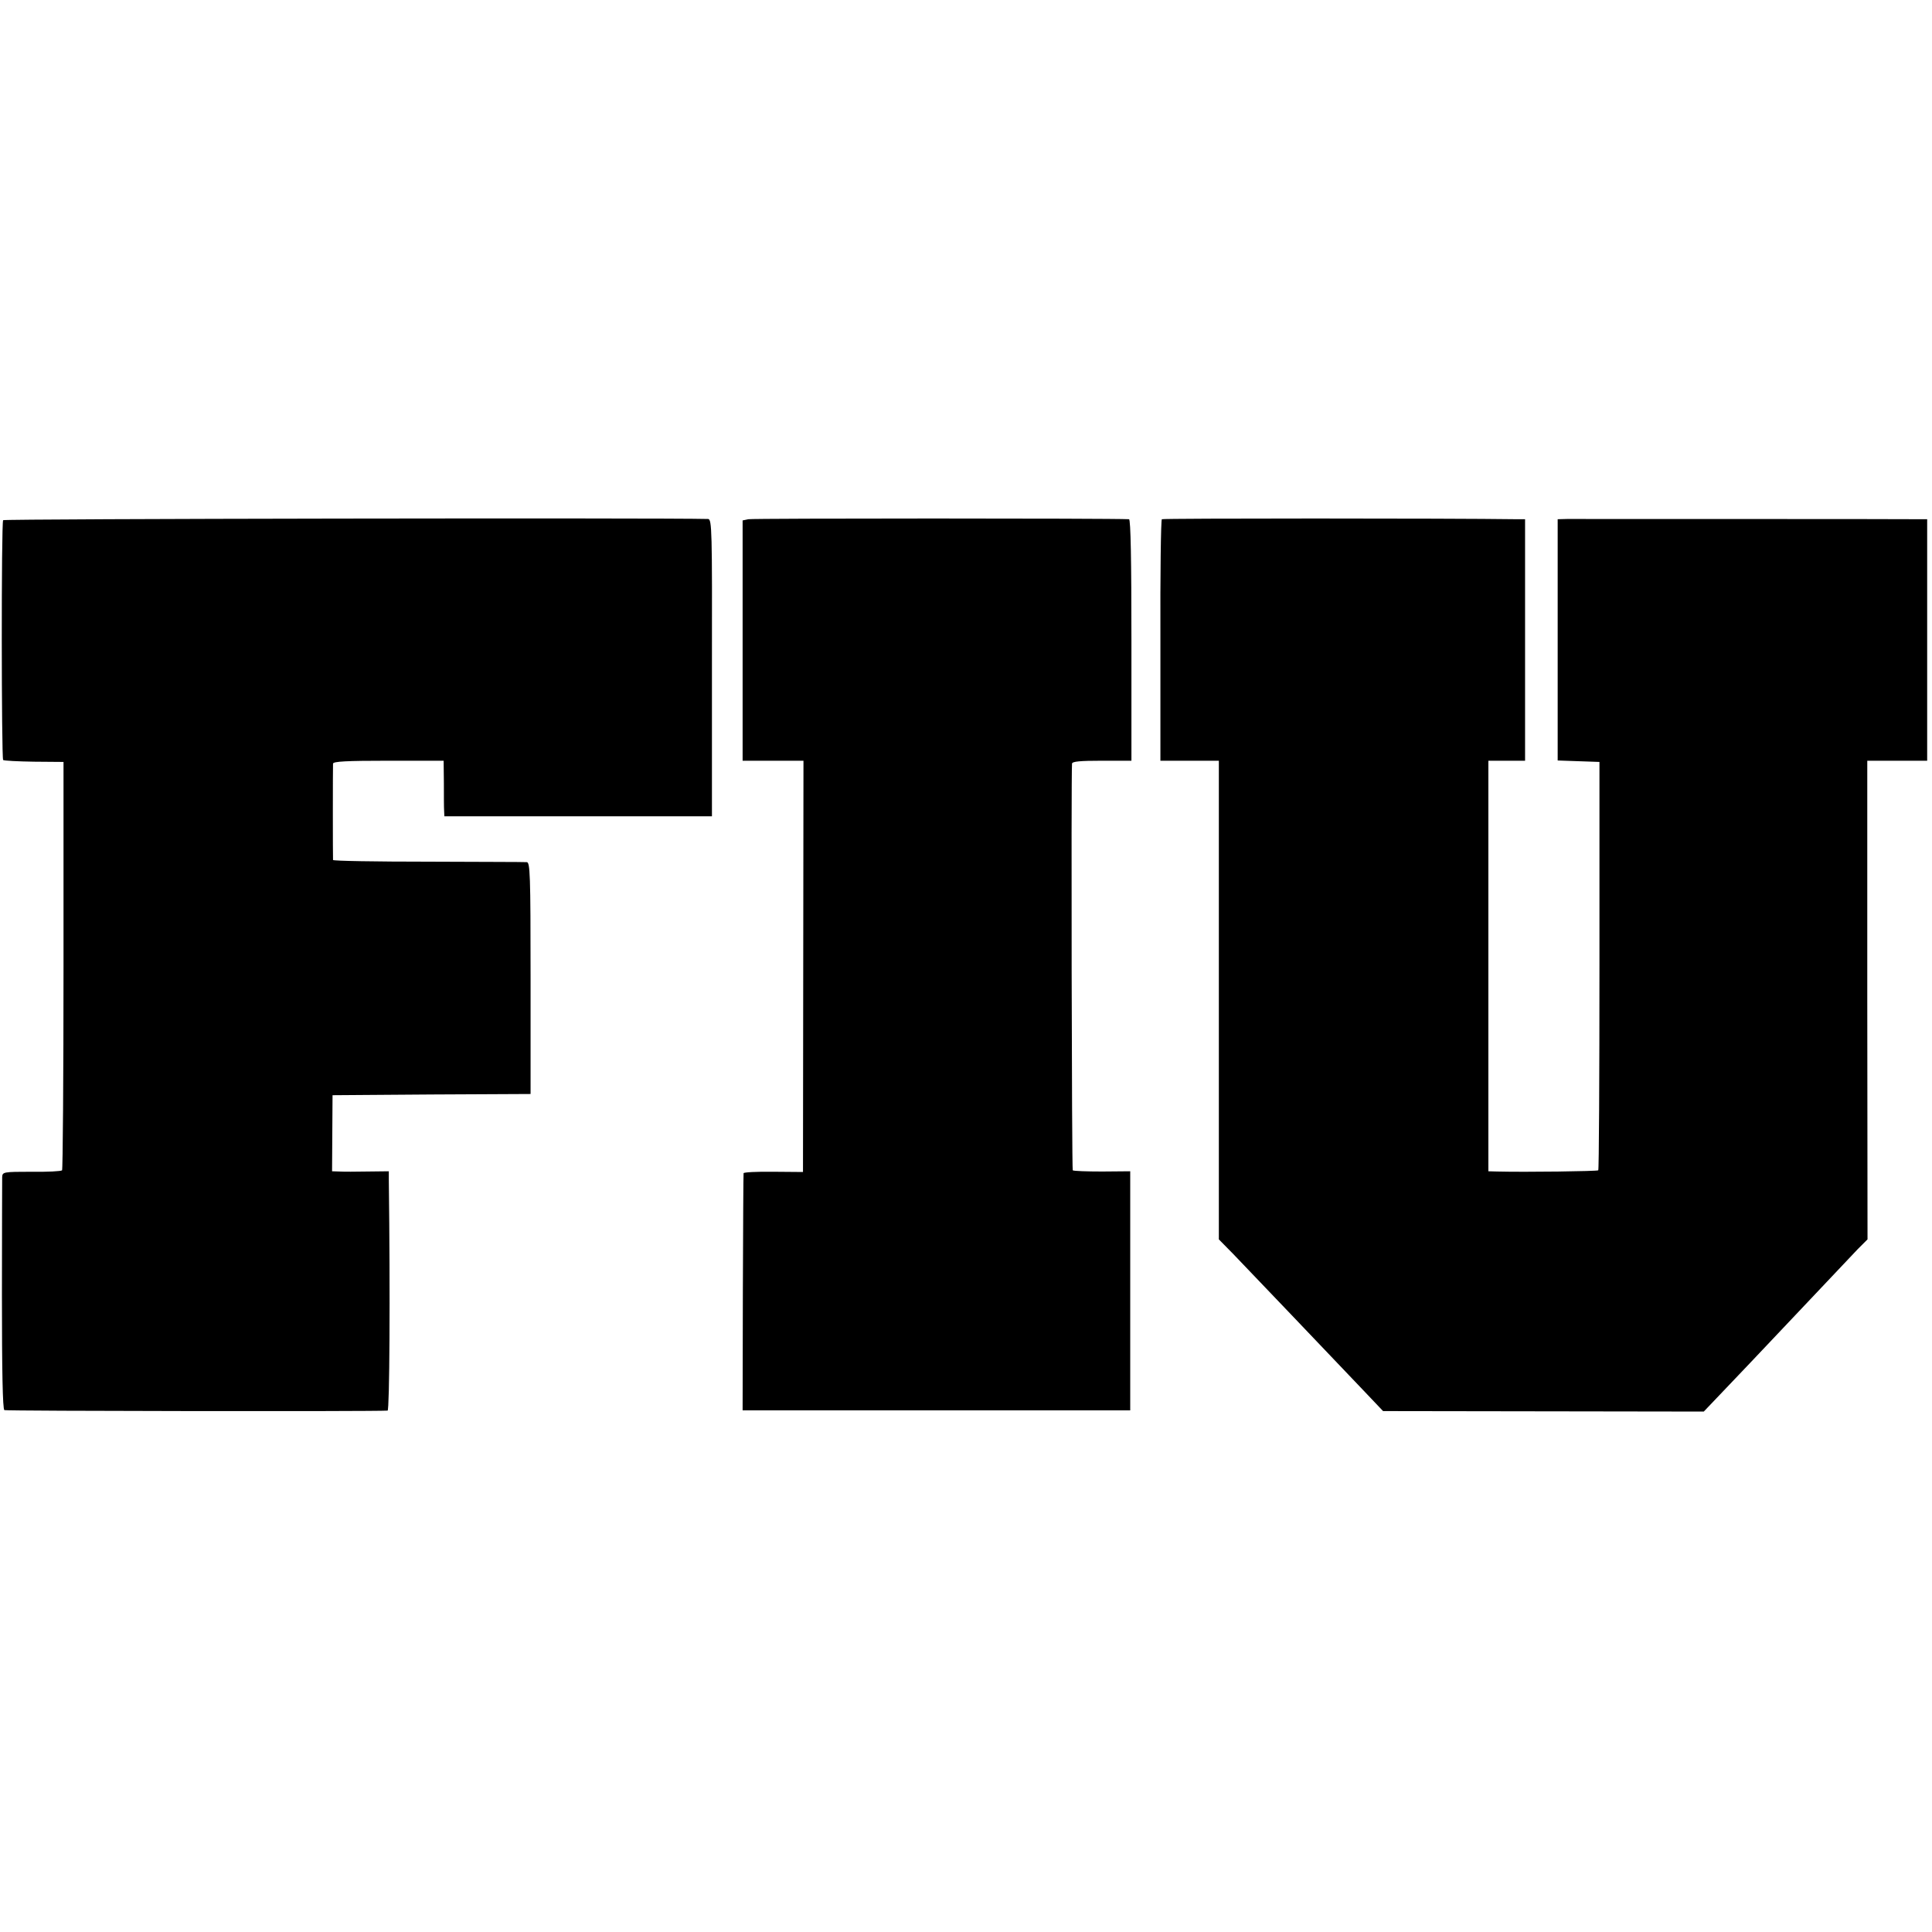 <?xml version="1.0" standalone="no"?>
<!DOCTYPE svg PUBLIC "-//W3C//DTD SVG 20010904//EN"
 "http://www.w3.org/TR/2001/REC-SVG-20010904/DTD/svg10.dtd">
<svg version="1.0" xmlns="http://www.w3.org/2000/svg"
 width="800pt" height="800pt" viewBox="0 0 800 800"
 preserveAspectRatio="xMidYMid meet">
<g transform="translate(0,800) scale(0.1,-0.1)"
fill="#000000" stroke="none">
<path d="M13 5846 c-8 -12 -7 -985 0 -993 4 -3 61 -6 128 -7 l122 -1 0 -843
c0 -463 -3 -845 -6 -848 -4 -4 -60 -7 -127 -6 -116 0 -120 -1 -121 -22 0 -11
-1 -232 -1 -490 0 -311 3 -470 10 -475 7 -4 1530 -6 1587 -2 8 1 11 479 5 954
l0 37 -87 -1 c-49 -1 -101 -1 -118 0 l-30 1 1 158 1 157 410 3 410 2 0 480 c0
432 -2 480 -16 480 -9 1 -193 1 -408 2 -216 0 -393 3 -394 7 -1 9 -1 384 0
399 1 9 54 12 230 12 l228 0 1 -92 c0 -51 0 -103 1 -115 l1 -23 554 0 554 0 0
615 c1 571 0 615 -16 616 -191 5 -2915 1 -2919 -5z"/>
<path d="M3099 5850 l-24 -5 0 -497 0 -498 126 0 126 0 -1 -851 -1 -852 -122
1 c-68 1 -124 -2 -124 -6 -1 -4 -2 -226 -3 -494 l-1 -488 802 0 803 0 0 495 0
495 -116 -1 c-64 0 -119 2 -122 5 -4 5 -7 1623 -3 1684 1 9 33 12 124 12 l122
0 0 500 c0 326 -3 500 -10 500 -79 4 -1558 4 -1576 0z"/>
<path d="M4811 5850 c-4 -3 -7 -229 -6 -502 l0 -498 121 0 121 0 0 -991 0
-991 60 -61 c93 -97 371 -388 545 -571 l75 -79 664 -1 664 -1 81 85 c85 89
104 109 312 329 158 167 194 205 244 258 l41 41 -1 991 0 991 124 0 124 0 0
500 0 500 -22 0 c-34 1 -1427 1 -1470 1 l-38 -1 0 -500 0 -499 86 -3 87 -3 0
-843 c0 -463 -2 -845 -5 -848 -4 -4 -300 -8 -419 -5 l-36 1 0 850 0 850 76 0
76 0 0 500 0 500 -35 0 c-273 4 -1464 4 -1469 0z"/>
</g>
</svg>
